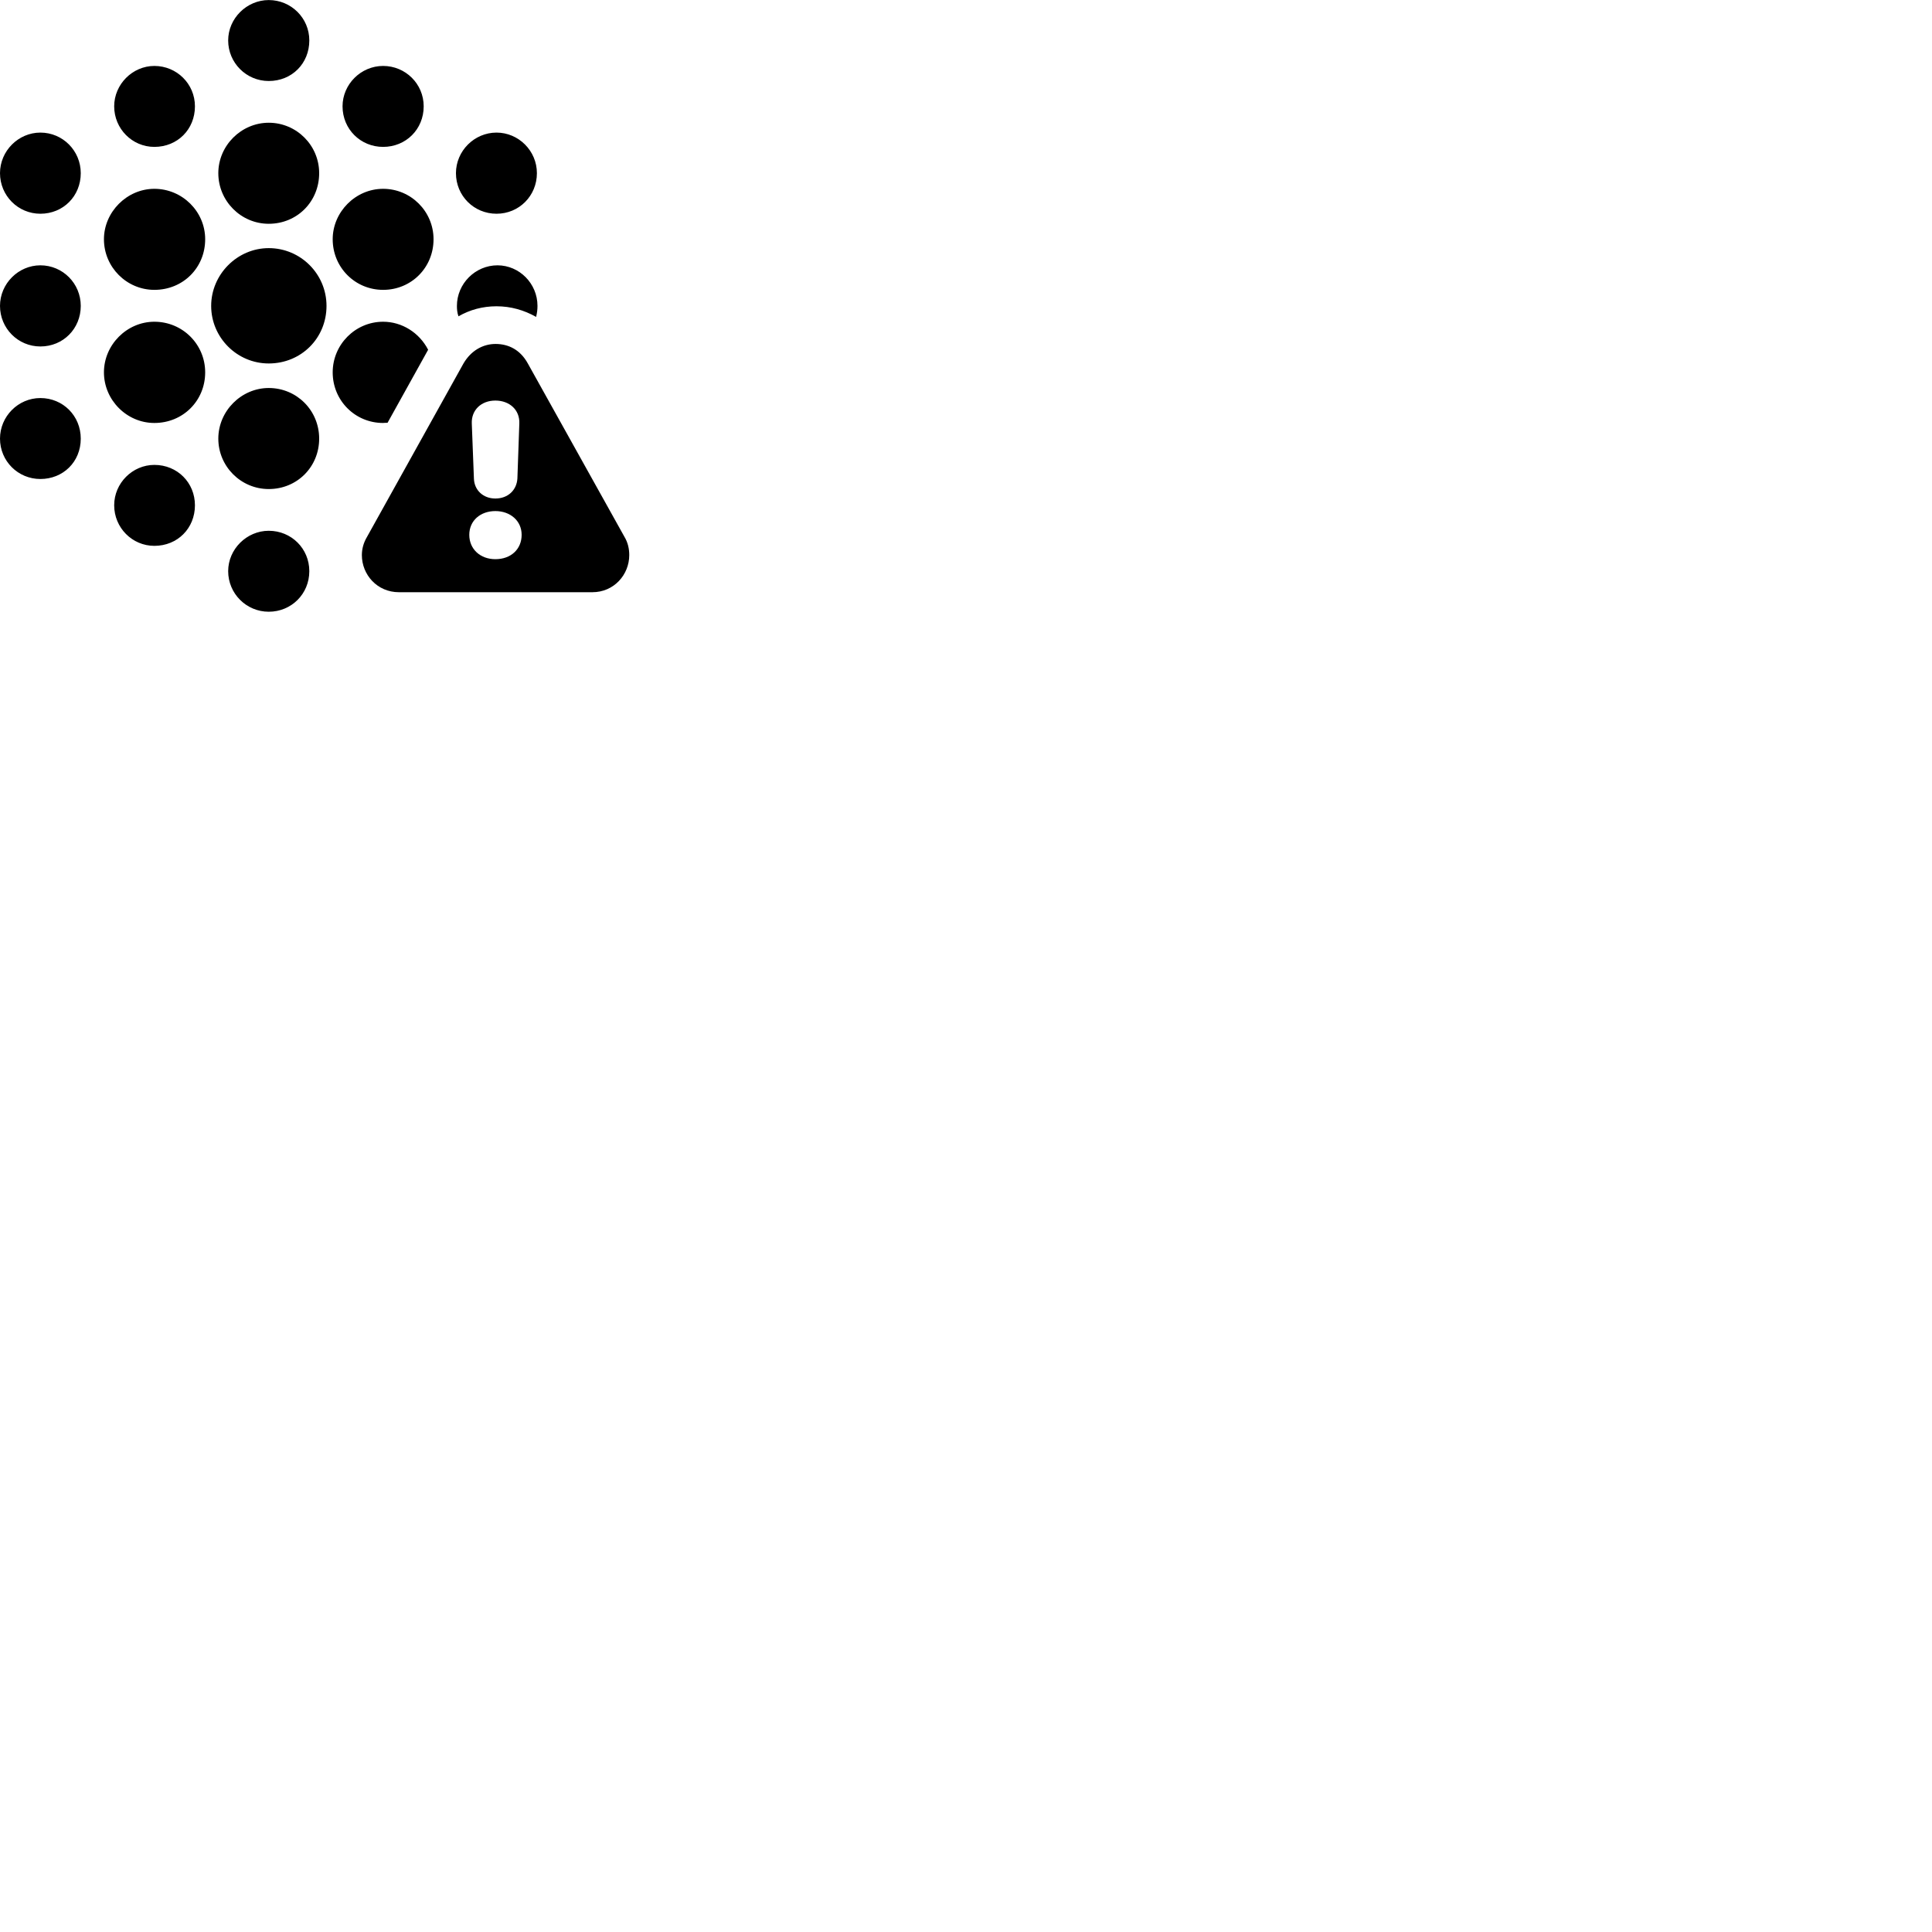 
        <svg xmlns="http://www.w3.org/2000/svg" viewBox="0 0 100 100">
            <path d="M13.91 4.193C15.11 4.193 16.01 3.283 16.01 2.093C16.01 0.933 15.07 0.003 13.91 0.003C12.77 0.003 11.81 0.953 11.81 2.093C11.81 3.253 12.75 4.193 13.91 4.193ZM7.99 7.603C9.19 7.603 10.09 6.693 10.09 5.503C10.09 4.343 9.15 3.413 7.99 3.413C6.86 3.413 5.91 4.363 5.91 5.503C5.91 6.663 6.84 7.603 7.99 7.603ZM19.83 7.603C21.01 7.603 21.93 6.693 21.93 5.503C21.93 4.343 20.99 3.413 19.83 3.413C18.68 3.413 17.73 4.363 17.73 5.503C17.73 6.683 18.66 7.603 19.83 7.603ZM13.91 11.583C15.38 11.583 16.52 10.433 16.52 8.963C16.52 7.523 15.35 6.353 13.91 6.353C12.49 6.353 11.3 7.533 11.3 8.963C11.3 10.403 12.47 11.583 13.91 11.583ZM2.09 11.063C3.27 11.063 4.18 10.153 4.18 8.963C4.18 7.803 3.25 6.863 2.09 6.863C0.95 6.863 -0 7.813 -0 8.963C-0 10.123 0.93 11.063 2.09 11.063ZM25.7 11.063C26.87 11.063 27.79 10.133 27.79 8.963C27.79 7.803 26.84 6.863 25.7 6.863C24.55 6.863 23.6 7.813 23.6 8.963C23.6 10.133 24.53 11.063 25.7 11.063ZM7.99 15.003C9.48 15.003 10.62 13.853 10.62 12.383C10.62 10.943 9.43 9.773 7.99 9.773C6.57 9.773 5.38 10.973 5.38 12.383C5.38 13.833 6.56 15.003 7.99 15.003ZM19.83 15.003C21.29 15.003 22.44 13.853 22.44 12.383C22.44 10.943 21.27 9.773 19.83 9.773C18.4 9.773 17.22 10.973 17.22 12.383C17.22 13.843 18.38 15.003 19.83 15.003ZM13.91 18.813C15.59 18.813 16.9 17.503 16.9 15.833C16.9 14.183 15.56 12.843 13.91 12.843C12.28 12.843 10.93 14.203 10.93 15.833C10.93 17.473 12.27 18.813 13.91 18.813ZM2.09 17.933C3.27 17.933 4.18 17.013 4.18 15.833C4.18 14.673 3.25 13.733 2.09 13.733C0.95 13.733 -0 14.683 -0 15.833C-0 16.993 0.93 17.933 2.09 17.933ZM27.75 16.403C27.8 16.183 27.82 16.023 27.82 15.833C27.82 14.673 26.88 13.733 25.75 13.733C24.6 13.733 23.65 14.683 23.65 15.833C23.65 15.993 23.66 16.173 23.73 16.373C24.32 16.033 24.98 15.853 25.7 15.853C26.44 15.853 27.13 16.053 27.75 16.403ZM7.99 21.893C9.47 21.893 10.62 20.743 10.62 19.273C10.62 17.823 9.45 16.653 7.99 16.653C6.57 16.653 5.38 17.843 5.38 19.273C5.38 20.703 6.56 21.893 7.99 21.893ZM19.83 21.893C19.85 21.893 19.88 21.883 20.06 21.883L22.16 18.103C21.7 17.213 20.8 16.653 19.83 16.653C18.39 16.653 17.22 17.833 17.22 19.273C17.22 20.733 18.38 21.893 19.83 21.893ZM20.65 30.653H30.66C31.78 30.653 32.57 29.743 32.57 28.733C32.57 28.403 32.5 28.083 32.32 27.783L27.32 18.813C26.93 18.103 26.32 17.803 25.65 17.803C25 17.803 24.38 18.143 23.99 18.813L19 27.783C18.82 28.083 18.73 28.403 18.73 28.733C18.73 29.743 19.52 30.653 20.65 30.653ZM13.91 25.313C15.38 25.313 16.52 24.163 16.52 22.703C16.52 21.243 15.36 20.083 13.91 20.083C12.49 20.083 11.3 21.273 11.3 22.703C11.3 24.143 12.47 25.313 13.91 25.313ZM2.09 24.793C3.26 24.793 4.18 23.913 4.18 22.703C4.18 21.523 3.26 20.603 2.09 20.603C0.94 20.603 -0 21.553 -0 22.703C-0 23.863 0.93 24.793 2.09 24.793ZM25.64 25.803C25.01 25.803 24.55 25.373 24.53 24.773L24.42 21.923C24.39 21.223 24.91 20.733 25.64 20.733C26.37 20.733 26.91 21.213 26.88 21.923L26.78 24.773C26.74 25.373 26.29 25.803 25.64 25.803ZM7.99 28.253C9.19 28.253 10.09 27.343 10.09 26.153C10.09 24.983 9.18 24.063 7.99 24.063C6.86 24.063 5.91 25.003 5.91 26.153C5.91 27.313 6.84 28.253 7.99 28.253ZM25.64 28.943C24.86 28.943 24.29 28.423 24.29 27.683C24.29 26.943 24.87 26.453 25.64 26.453C26.41 26.453 27 26.953 27 27.683C27 28.423 26.45 28.943 25.64 28.943ZM13.91 31.663C15.08 31.663 16.01 30.743 16.01 29.563C16.01 28.393 15.08 27.473 13.91 27.473C12.77 27.473 11.81 28.423 11.81 29.563C11.81 30.723 12.75 31.663 13.91 31.663Z" />
        </svg>
    
